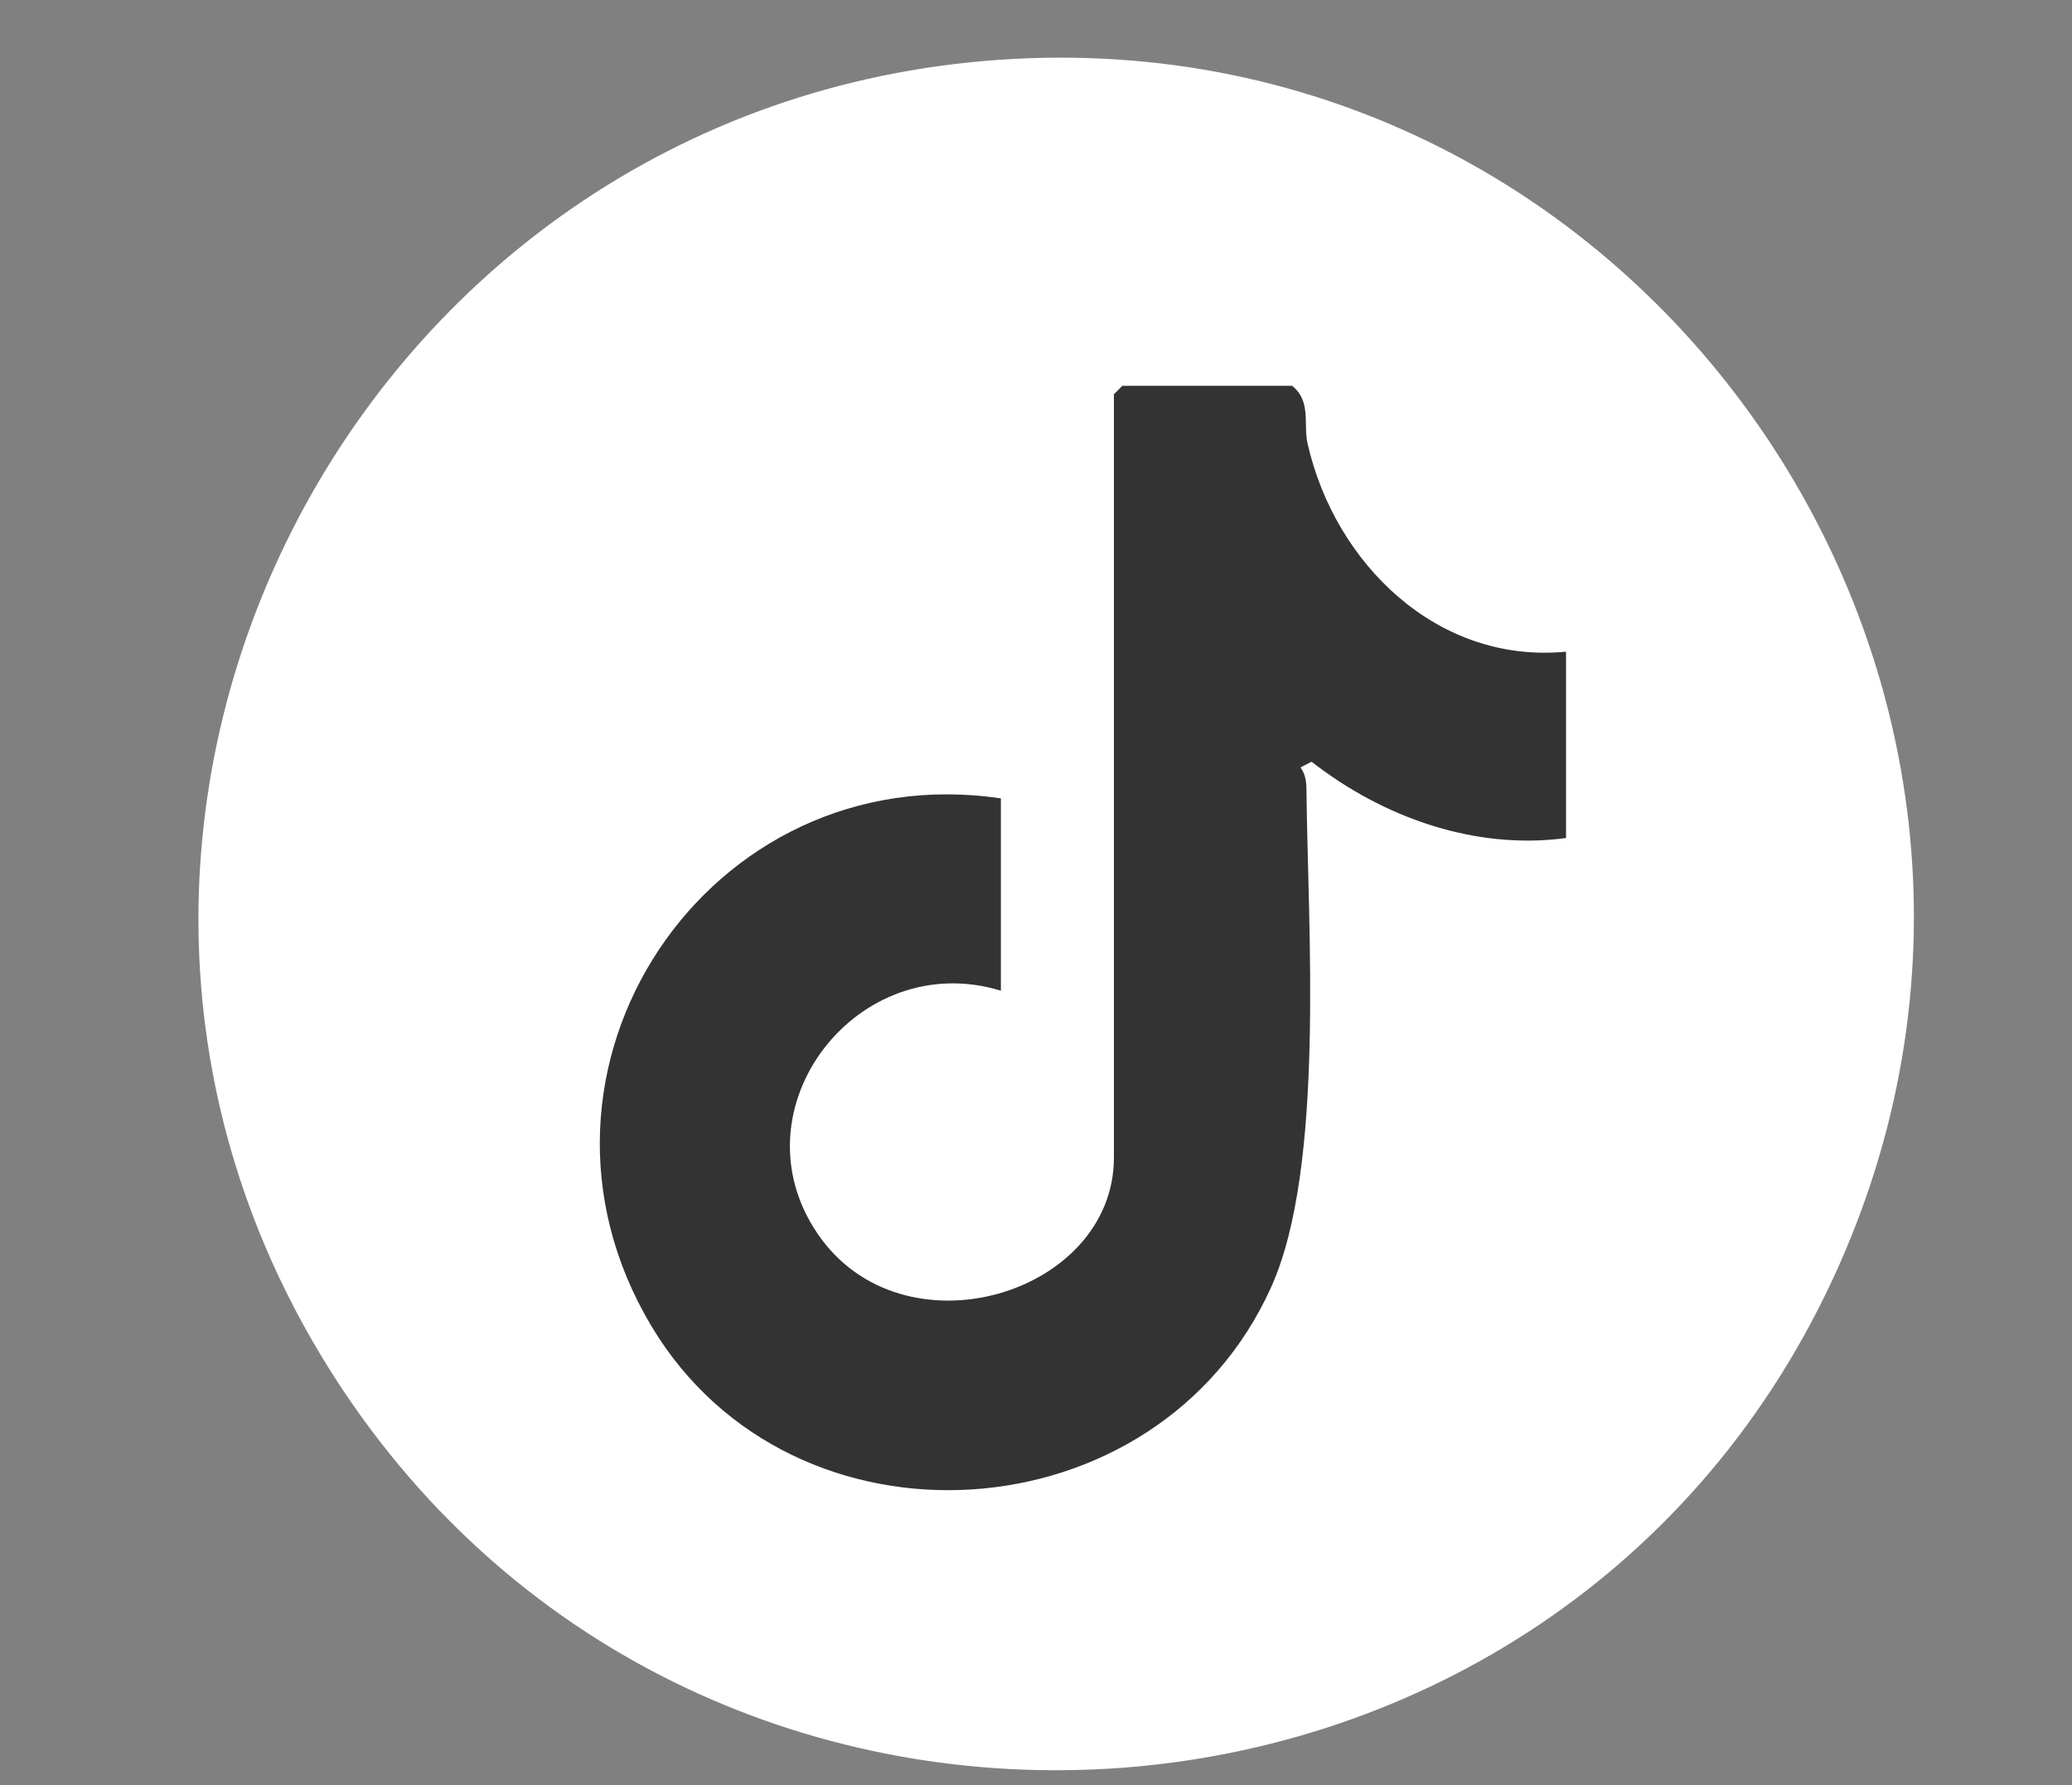 <?xml version="1.0" encoding="UTF-8"?>
<svg id="Layer_1" xmlns="http://www.w3.org/2000/svg" version="1.1" viewBox="0 0 105.04 90.51">
  <rect x="0" y="0" width="105.04" height="90.51" fill="#808080" stroke="none"/>
  <!-- Generator: Adobe Illustrator 29.1.0, SVG Export Plug-In . SVG Version: 2.1.0 Build 142)  -->
  <defs>
    <style>
      .st0 {
        fill: #333;
      }

      .st1 {
        fill: #fff;
      }
    </style>
  </defs>
  <circle class="st0" cx="53.6" cy="46.77" r="42.52"/>
  <path class="st1" d="M-99.82-4.94c34.51-2.39,58.06,35.17,40.53,65.18-15.78,27.01-54.2,29.11-72.69,3.8-20.14-27.57-1.72-66.63,32.17-68.97ZM-82.28,10.45c-7.12-.08-14.53-2.36-19.61,4.04-1.08,1.36-3.03,5.35-3.03,7v10.89l-.43.43h-9.6v11.18h10.03v27.23h11.75v-27.23h8.89l1.72-11.18h-10.61v-9.03c0-1.65,3.17-4.16,4.73-4.16h6.16v-9.17Z"/>
  <path class="st1" d="M81.54,200.55c32.58-2.61,56.57,30.32,43.59,60.5-13.35,31.05-55.62,35.51-75.3,8.01-19.51-27.27-1.57-65.85,31.71-68.51ZM106.4,223.55c-3.88-.12-14.89,4.94-18.97,6.67-9.13,3.89-19.81,8.28-28.57,12.7-.78.39-3,1.6-2.73,2.62.39.72,1.08,1.06,1.78,1.4,4.49,2.18,10.44,4.26,15.08,1.79,6.72-3.58,13.3-9.77,20-13.54,2.74-1.54,5.48-2.04,2.53,1.67-3.76,4.72-10.62,9.24-14.77,13.89-1.57,1.76-2.02,2.91-.14,4.73,5.08,2.93,9.95,7.72,14.96,10.56,3.49,1.98,6.61,1.84,7.75-2.46,1.48-10.83,4.02-21.79,5.2-32.64.26-2.4,1.45-7.29-2.11-7.4Z"/>
  <path class="st1" d="M50.68,3.03c32.56-2.25,55.84,31.31,42.53,61.17-13.99,31.39-57.66,34.56-76.25,5.63C-.91,41.99,17.91,5.3,50.68,3.03ZM79.4,33.04c-6.53.64-11.73-4.47-13.11-10.54-.23-1,.2-2.16-.79-2.94h-8.6l-.43.43v38.7c0,6.96-10.73,10.19-15.03,3.85s2.05-14.53,9.3-12.31v-9.75c-14.82-2.2-25.5,13.73-17.72,26.75,7.16,11.98,25.7,10.78,31.43-1.99,2.73-6.08,1.85-18.25,1.78-25.2,0-.4-.05-.79-.3-1.13l.56-.29c3.63,2.83,8.28,4.49,12.9,3.87v-9.46Z"/>
  <path class="st1" d="M-654.31,121.17c34.16-2.34,57.69,33.74,41.39,64.03-15.51,28.82-56.61,30.49-74.59,3.11s.43-64.9,33.2-67.14ZM-671.81,139.21c-6.68,1.16-5.86,13.07,2.73,11.62,6.91-1.17,5.83-13.1-2.73-11.62ZM-627.02,188.73v-24.22c0-.34-.78-2.25-1-2.73-2.7-5.84-8.46-6.88-14.34-6.3-3.17.31-5.4,2.22-7.6,4.3v-4.01h-9.75v32.97h9.75v-19.06c0-.18.99-2.23,1.19-2.53,2.35-3.5,8.37-3.91,10.8-.29.21.31,1.19,2.36,1.19,2.53v19.35h9.75ZM-665.43,155.77h-9.75v32.97h9.75v-32.97Z"/>
  <path class="st1" d="M-190.38-105.97c35.45-2.39,58.63,36.72,39.56,66.8-16.31,25.74-54.07,26.71-71.85,2.01-19.9-27.65-1.55-66.53,32.28-68.81ZM-187.17-74.67c-.18,1.36.13,3.04,0,4.44-1.85-.29-3.59-.34-5.45-.71-5.46-1.11-11.21-4.78-15.2-8.6-1.71-1.63-2.06-3.89-3.23.19-1.41,4.89.6,9.32,4.68,12.13-2.01.68-3.41-.37-5.16-1,.34,4.95,3.34,9.48,8.31,10.61.08.38-.3.34-.57.42-1.46.47-2.53.16-4.01.15.83,2.7,3.04,5.04,5.43,6.46l4.31,1.42c-4.03,3.73-9.9,4.49-15.19,4.45,1.52,1.32,3.92,2.23,5.87,2.87,21.71,7.18,43.78-8.2,42.62-31.35,2.17-1.4,3.89-3.03,5.11-5.35l-5.45,1.43c1.59-1.86,3.61-3.52,4.3-6.02-1.24.46-5.63,3.02-6.69,2.81-.36-.07-2.36-1.9-3.14-2.29-6.39-3.18-15.55.6-16.53,7.93Z"/>
  <g>
    <path class="st1" d="M-574.2,381.36c34.78-2.44,58.34,34.84,40.81,65.18-15.85,27.44-55.53,28.95-73.38,2.76-18.83-27.64-.69-65.61,32.57-67.94ZM-577.92,405.72c-3.91.14-13.03.22-16.09,2.26-2.5,1.66-3.02,4.81-3.34,7.55-.58,4.96-.8,18.67,1.09,22.98,1.04,2.37,3.03,3.45,5.49,3.97,8.42,1.79,25.49,1.48,34.27.7,3.4-.3,8.37-.54,10.42-3.63,2.7-4.06,2.24-20.33,1.45-25.43-.98-6.31-3.98-7.27-9.86-7.91-7.29-.81-16.05-.75-23.42-.49Z"/>
    <path class="st1" d="M-576.14,416.82l13.48,7.6-13.08,8.14-.65-.41c0-.11.25-.21.25-.29v-15.05Z"/>
  </g>
  <g>
    <path class="st1" d="M-241.54,22.59c31.66-2.25,55.06,28.95,43.84,58.75-12.11,32.16-55.75,37.96-75.84,10.06-19.79-27.48-1.71-66.42,32-68.81ZM-264.41,93.31l14.18-2.31c26.9,12.07,52.21-20.43,32.82-43.12-18.32-21.44-54.01-4.03-47.72,24.22.42,1.89,2.38,5.84,2.46,7.03.21,3.28-1.44,9.02-1.74,12.61-.04.52,0,1.05,0,1.57Z"/>
    <path class="st1" d="M-258.97,87.57l1.3-9.04c-11.63-18.89,6.75-42.1,27.8-33.96,24.25,9.38,16.38,46.93-11.72,44.12-2.67-.27-6.42-2.49-8.06-2.56-1.56-.07-8.54,1.98-9.31,1.45ZM-247.29,52.94c-2.29.45-4.5,4.15-4.54,6.4-.13,6.93,8.3,15.67,14.25,18.45,2.02.95,5.65,2.36,7.79,1.85,1.69-.4,5.28-3.84,4.49-5.53-.19-.41-3.46-3.03-3.94-3.23-2.9-1.18-3.67,3.52-6.24,2.81-.9-.25-3.49-2.19-4.3-2.88-2.52-2.15-4.64-4.89-5.73-8.04,0-.43,1.58-1.43,1.88-2.41.54-1.81-1.23-7.89-3.67-7.41Z"/>
  </g>
  <g>
    <path class="st1" d="M-385.81-70.53c34.74-2.34,57.98,35.66,40.14,65.65-15.68,26.35-53.85,28.48-72.13,3.73-20.52-27.76-2.31-67.07,32-69.38ZM-397.57-54.76c-6.9.88-12.58,6.53-13.13,13.53-.73,9.21.56,19.36.01,28.67.91,6.64,6.57,12.44,13.33,13.04,9.13.81,19.4-.59,28.66,0,8.7-1.29,13.12-7.39,13.62-15.91.41-7.06.5-17.35,0-24.36-.53-7.48-5.59-14.2-13.36-15.02-9.14-.96-19.83.58-29.12.04Z"/>
    <path class="st1" d="M-397.29-49.9c8.69-1.18,19.64.71,28.57-.05,4.28.91,7.7,4.09,8.48,8.43-.73,9.11.97,19.74,0,28.67-.45,4.15-4.66,8.05-8.75,8.45-8.86.88-19.09-.65-28.09,0-4.56-.79-8.02-4.18-8.74-8.75.72-8.89-.99-19.36.03-28.06.5-4.25,4.25-8.12,8.5-8.7ZM-369.21-45.04c-2.84.65-2.94,5.75.54,6.23,5.12.71,5.06-7.51-.54-6.23ZM-385.24-42.15c-7.7.93-13.54,8.76-12.8,16.37,1.16,11.99,15.28,18.05,24.62,10.36,11.93-9.82,3.53-28.58-11.82-26.73Z"/>
    <path class="st1" d="M-384.39-37c13.22-1.78,15.29,18.24,3.05,19.67-14.02,1.64-15.42-18.01-3.05-19.67Z"/>
  </g>
  <g>
    <path class="st1" d="M-63.8-147.5c34.46-2.14,57.53,35.08,40.39,65.15-15.86,27.82-55.99,29.23-73.84,2.65-18.77-27.97.02-65.72,33.45-67.79ZM-35.57-130.46h-4.87l-17.64,18.96-14.48-18.96h-16.46l21.55,29.1-21.81,23.83h4.61l19.49-20.8,15.54,20.8h16.72l-22.89-30.72,20.26-22.21Z"/>
    <path d="M-35.57-130.46l-20.26,22.21,22.89,30.72h-16.72l-15.54-20.8-19.49,20.8h-4.61l21.81-23.83-21.55-29.1h16.46l14.48,18.96,17.64-18.96h4.87ZM-74.02-126.78h-7.9l34.1,45.56h7.51c-10.97-15.38-22.8-30.14-33.71-45.56Z"/>
    <path class="st1" d="M-74.02-126.78c10.91,15.42,22.73,30.18,33.71,45.56h-7.51l-34.1-45.56h7.9Z"/>
  </g>
</svg>